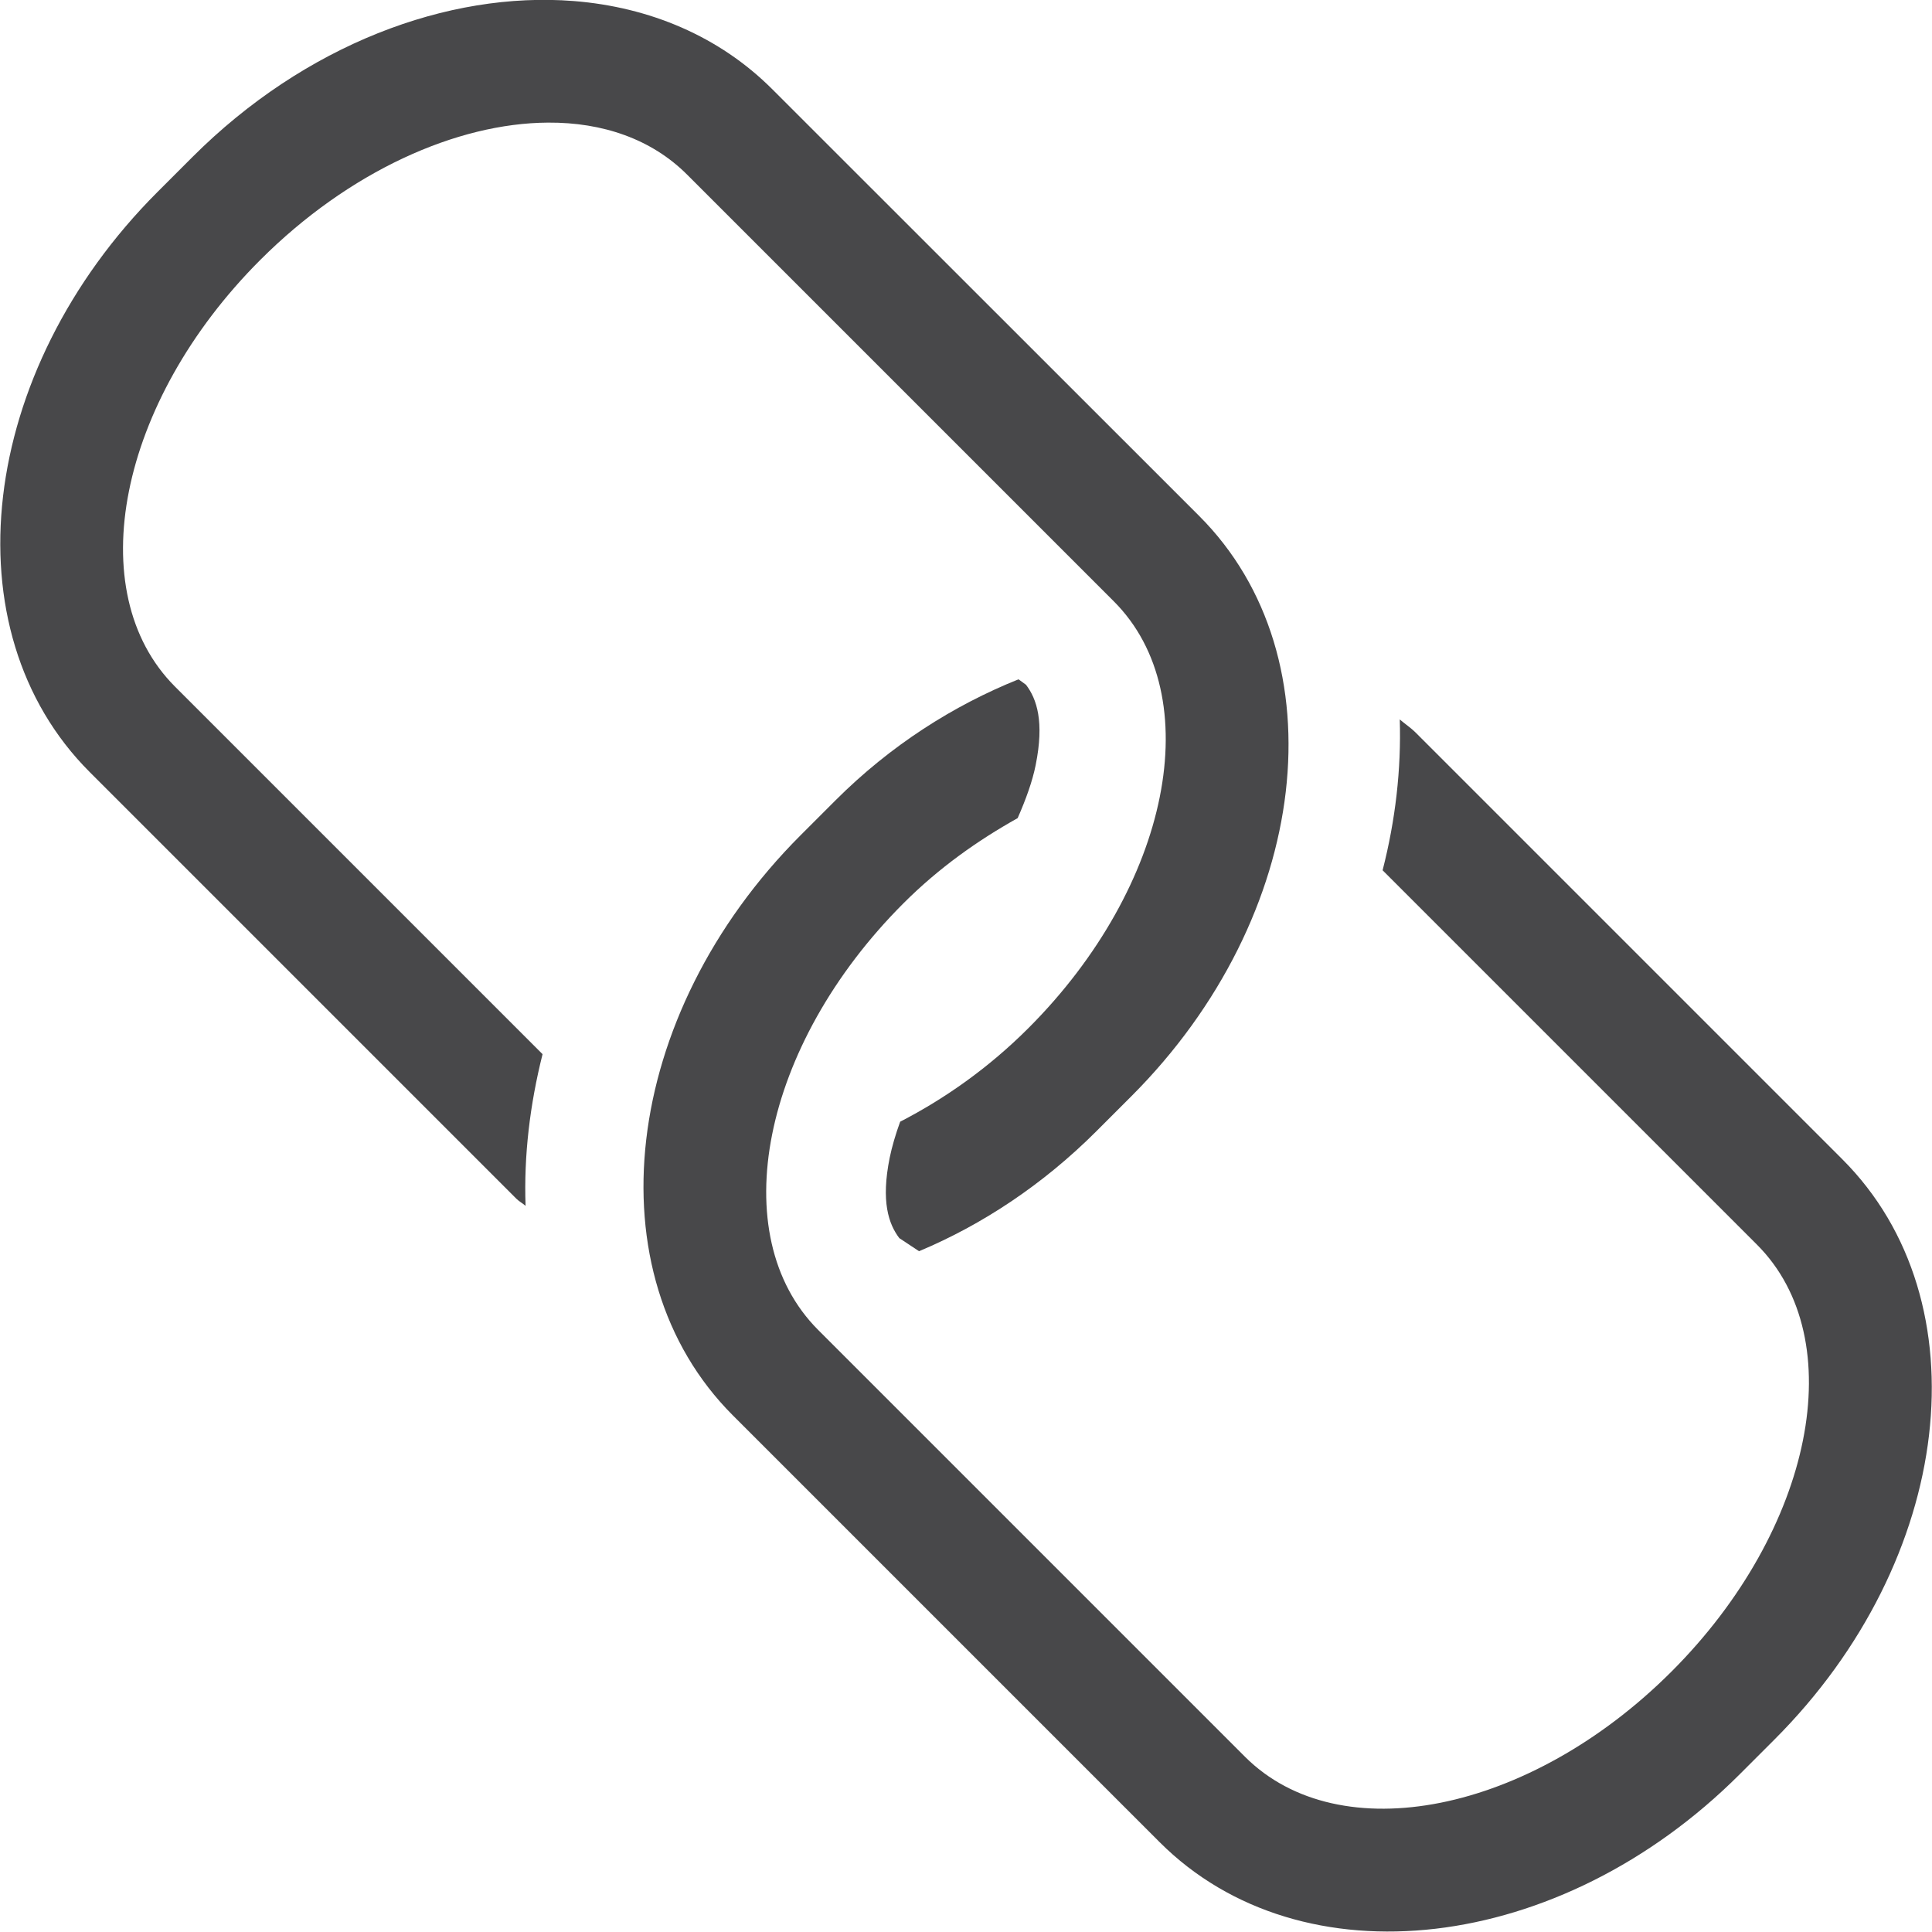 <svg viewBox="0 0 16 16" xmlns="http://www.w3.org/2000/svg"><g fill="#48484a" transform="matrix(.707 .707 -.707 .707 8.497 -3.52)"><path d="m1.527 4.498c-.623 0-1.201.238-1.68.646-.798.681-1.32 1.834-1.32 3.148v.408c-0 2.103 1.338 3.795 3 3.795h4.998c.033 0 .063-.01.096-.012-.304-.283-.567-.617-.789-.988h-4.305c-1.108 0-2-1.336-2-2.998-0-1.039.349-1.952.881-2.49.319-.323.704-.51 1.119-.51h4.998c1.108-0 2 1.338 2 3 0.0.468-.077.905-.203 1.299.047.101.098.194.15.273.204.307.381.394.527.414l.192-.039c.214-.522.336-1.114.336-1.744v-.406c0-2.103-1.34-3.797-3.002-3.797z"/><path d="m9.062 4.498c-.058 0-.113.012-.17.016.301.283.564.614.783.984h4.385c1.108-0 2 1.338 2 3 0 1.662-.892 2.998-2 2.998h-4.998c-1.108 0-2-1.336-2-2.998 0-.418.068-.807.17-1.168-.061-.157-.129-.302-.205-.416-.204-.307-.381-.394-.527-.414l-.076.012c-.227.532-.363 1.134-.363 1.783v.406c0 2.103 1.34 3.795 3.002 3.795h4.998c1.662 0 3-1.692 3-3.795v-.408c0-2.103-1.338-3.795-3-3.795z"/></g></svg>